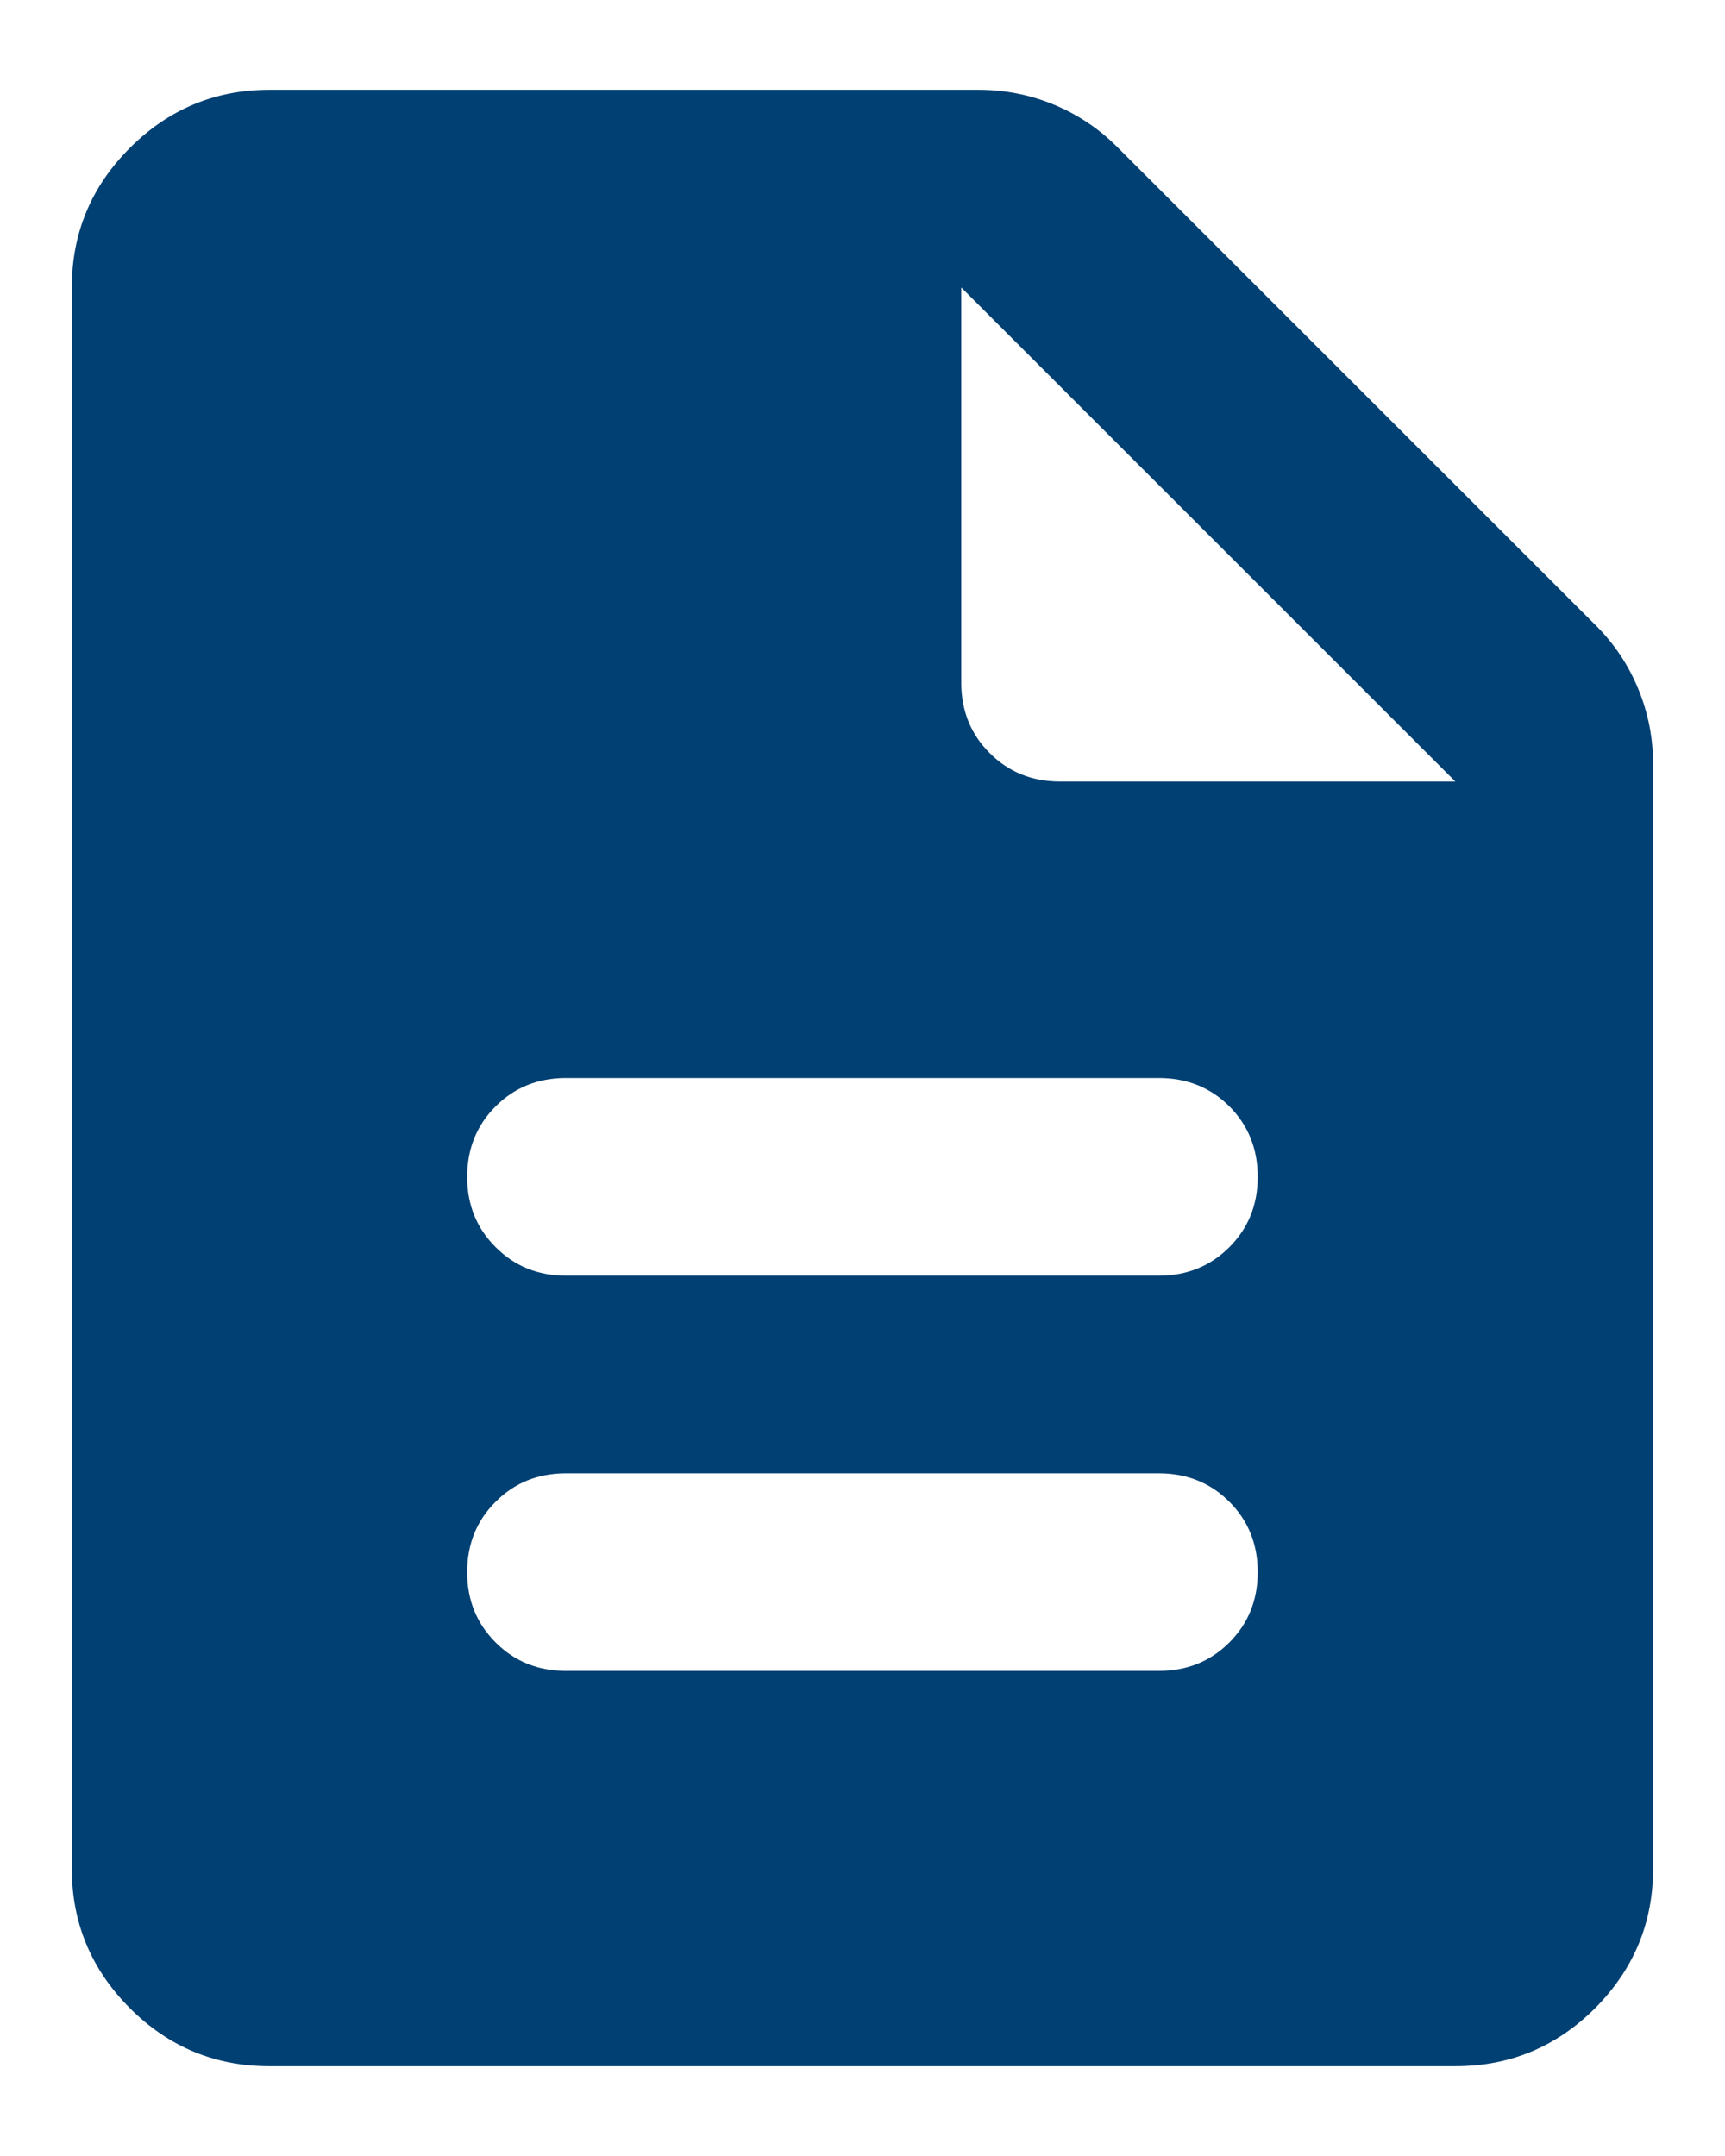 <svg width="16" height="20" viewBox="0 0 16 20" fill="none" xmlns="http://www.w3.org/2000/svg">
<path d="M5.249 15.5H10.749C11.009 15.5 11.227 15.412 11.403 15.236C11.578 15.061 11.666 14.843 11.666 14.584C11.666 14.324 11.578 14.106 11.403 13.931C11.227 13.755 11.009 13.667 10.749 13.667H5.249C4.99 13.667 4.772 13.755 4.597 13.931C4.421 14.106 4.333 14.324 4.333 14.584C4.333 14.843 4.421 15.061 4.597 15.236C4.772 15.412 4.99 15.5 5.249 15.5ZM5.249 11.834H10.749C11.009 11.834 11.227 11.745 11.403 11.569C11.578 11.394 11.666 11.177 11.666 10.917C11.666 10.657 11.578 10.439 11.403 10.263C11.227 10.088 11.009 10 10.749 10H5.249C4.99 10 4.772 10.088 4.597 10.263C4.421 10.439 4.333 10.657 4.333 10.917C4.333 11.177 4.421 11.394 4.597 11.569C4.772 11.745 4.99 11.834 5.249 11.834ZM2.499 19.167C1.995 19.167 1.564 18.988 1.205 18.629C0.846 18.269 0.666 17.838 0.666 17.334V2.667C0.666 2.163 0.846 1.731 1.205 1.372C1.564 1.013 1.995 0.833 2.499 0.833H9.076C9.321 0.833 9.554 0.879 9.776 0.971C9.997 1.063 10.192 1.193 10.36 1.361L14.806 5.806C14.974 5.974 15.104 6.169 15.195 6.39C15.287 6.612 15.333 6.845 15.333 7.09V17.334C15.333 17.838 15.153 18.269 14.795 18.629C14.435 18.988 14.004 19.167 13.499 19.167H2.499ZM8.916 6.333C8.916 6.593 9.004 6.811 9.18 6.986C9.355 7.162 9.573 7.25 9.833 7.25H13.499L8.916 2.667V6.333Z" fill="#004073"/>
</svg>
